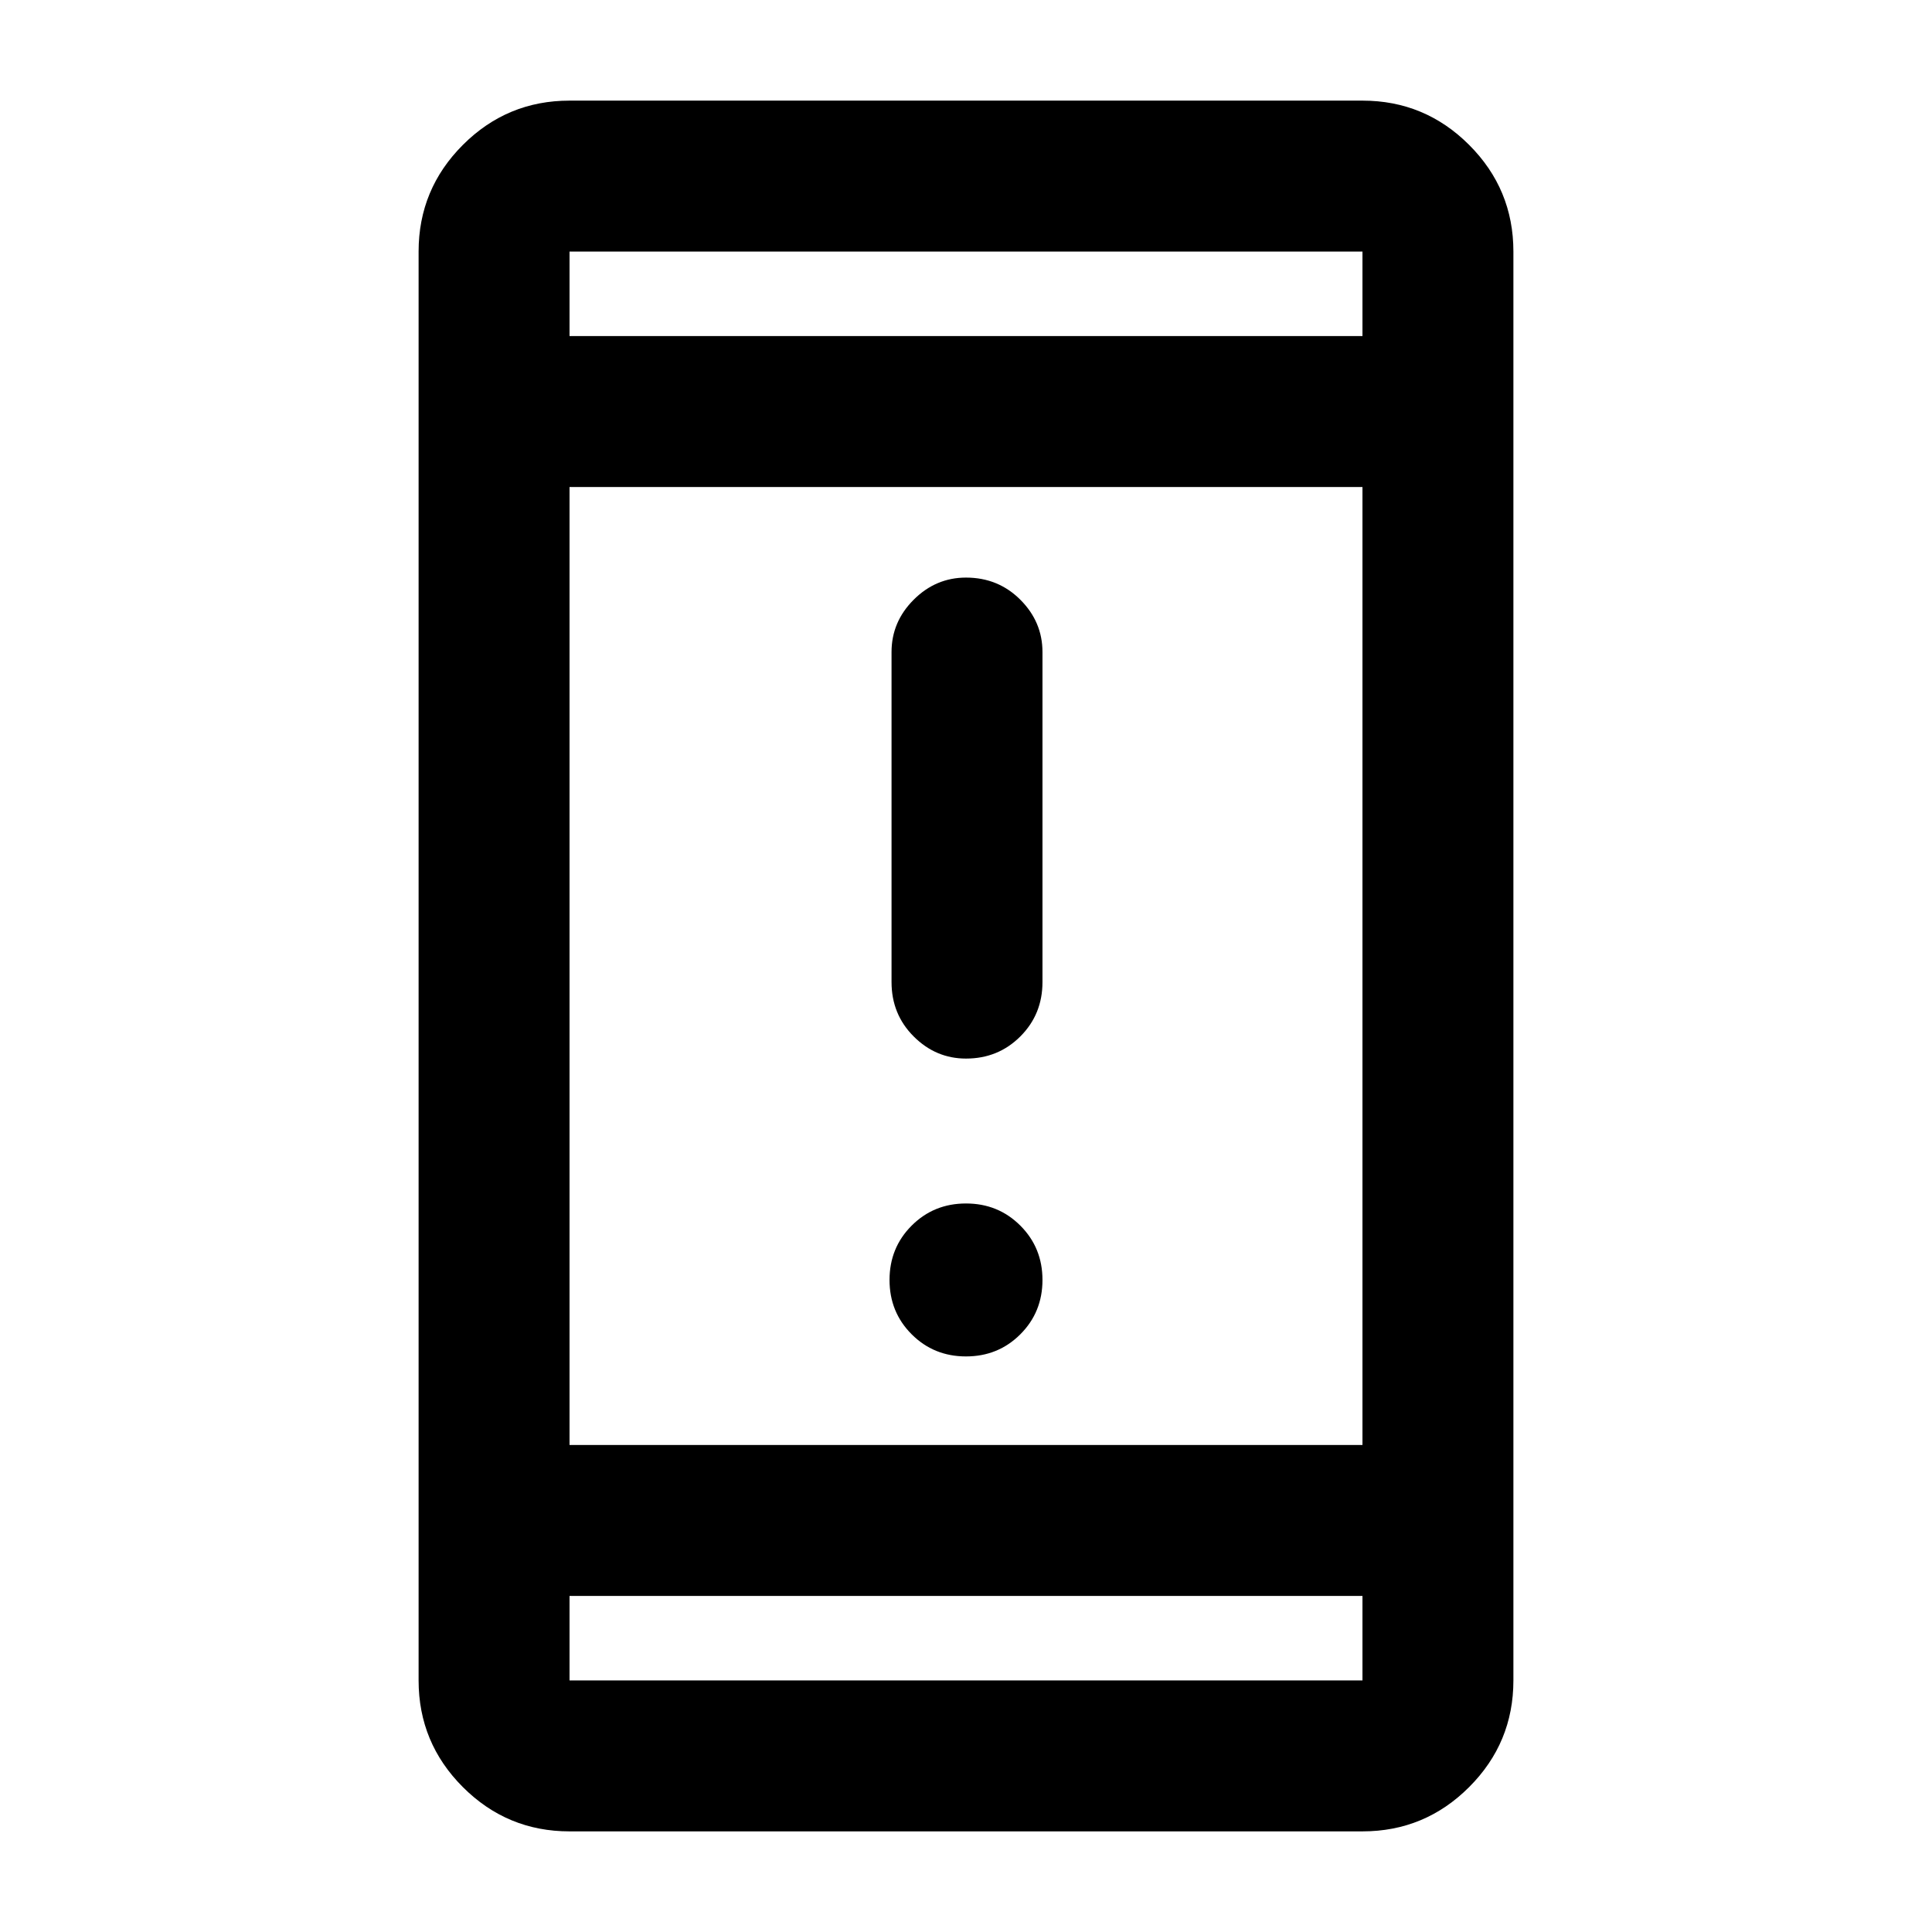<svg xmlns="http://www.w3.org/2000/svg" height="24" width="24"><path d="M12 13.15q-.375 0-.65-.275t-.275-.675V8.1q0-.375.275-.65t.65-.275q.4 0 .675.275t.275.65v4.1q0 .4-.275.675T12 13.15Zm0 3.7q-.4 0-.675-.275t-.275-.675q0-.4.275-.675T12 14.95q.4 0 .675.275t.275.675q0 .4-.275.675T12 16.85Zm-4.925 5.9q-.775 0-1.325-.55-.55-.55-.55-1.325V3.125q0-.775.55-1.325.55-.55 1.325-.55h9.85q.775 0 1.325.55.55.55.55 1.325v17.75q0 .775-.55 1.325-.55.55-1.325.55Zm0-4.8h9.85V6.05h-9.85Zm0 1.875v1.05h9.85v-1.05Zm0-15.65h9.85v-1.05h-9.85Zm0-1.05v1.05-1.05Zm0 17.75v-1.05 1.05Z"/></svg>